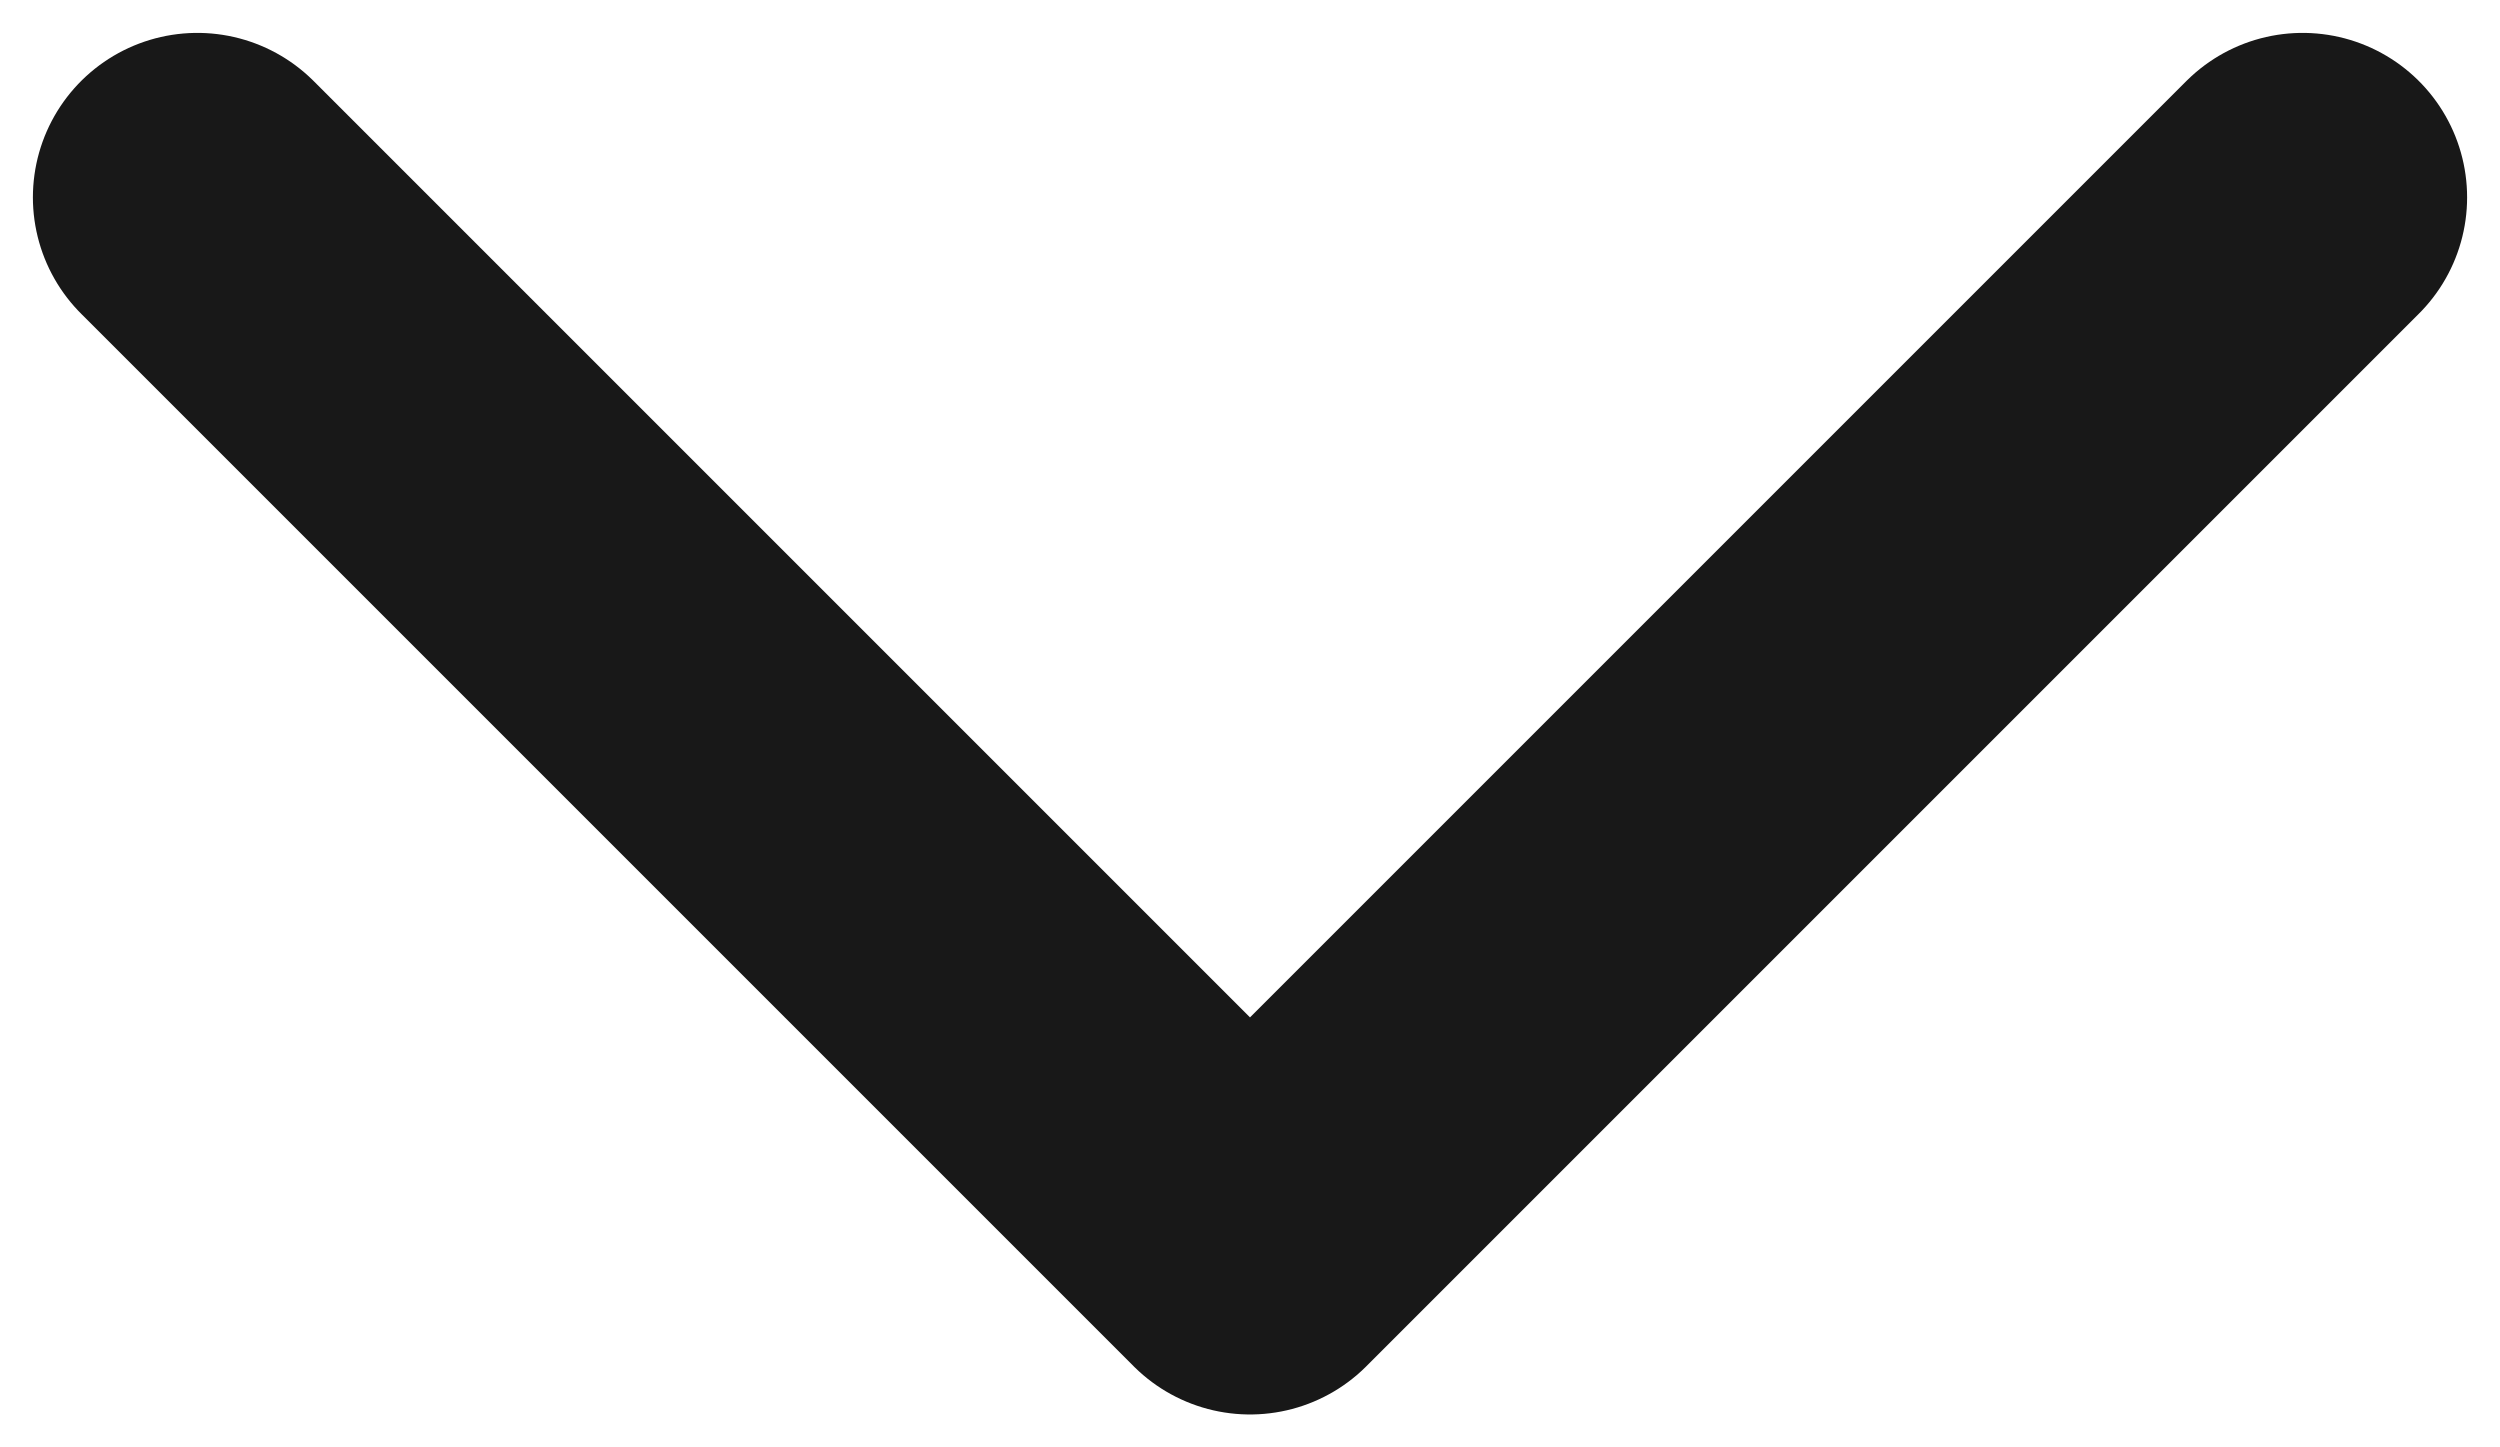 <svg width="38" height="22" viewBox="0 0 38 22" fill="none" xmlns="http://www.w3.org/2000/svg">
<path d="M3 3L19 19L35 3" stroke="#181818" stroke-width="5" stroke-linecap="round" stroke-linejoin="round"/>
</svg>
